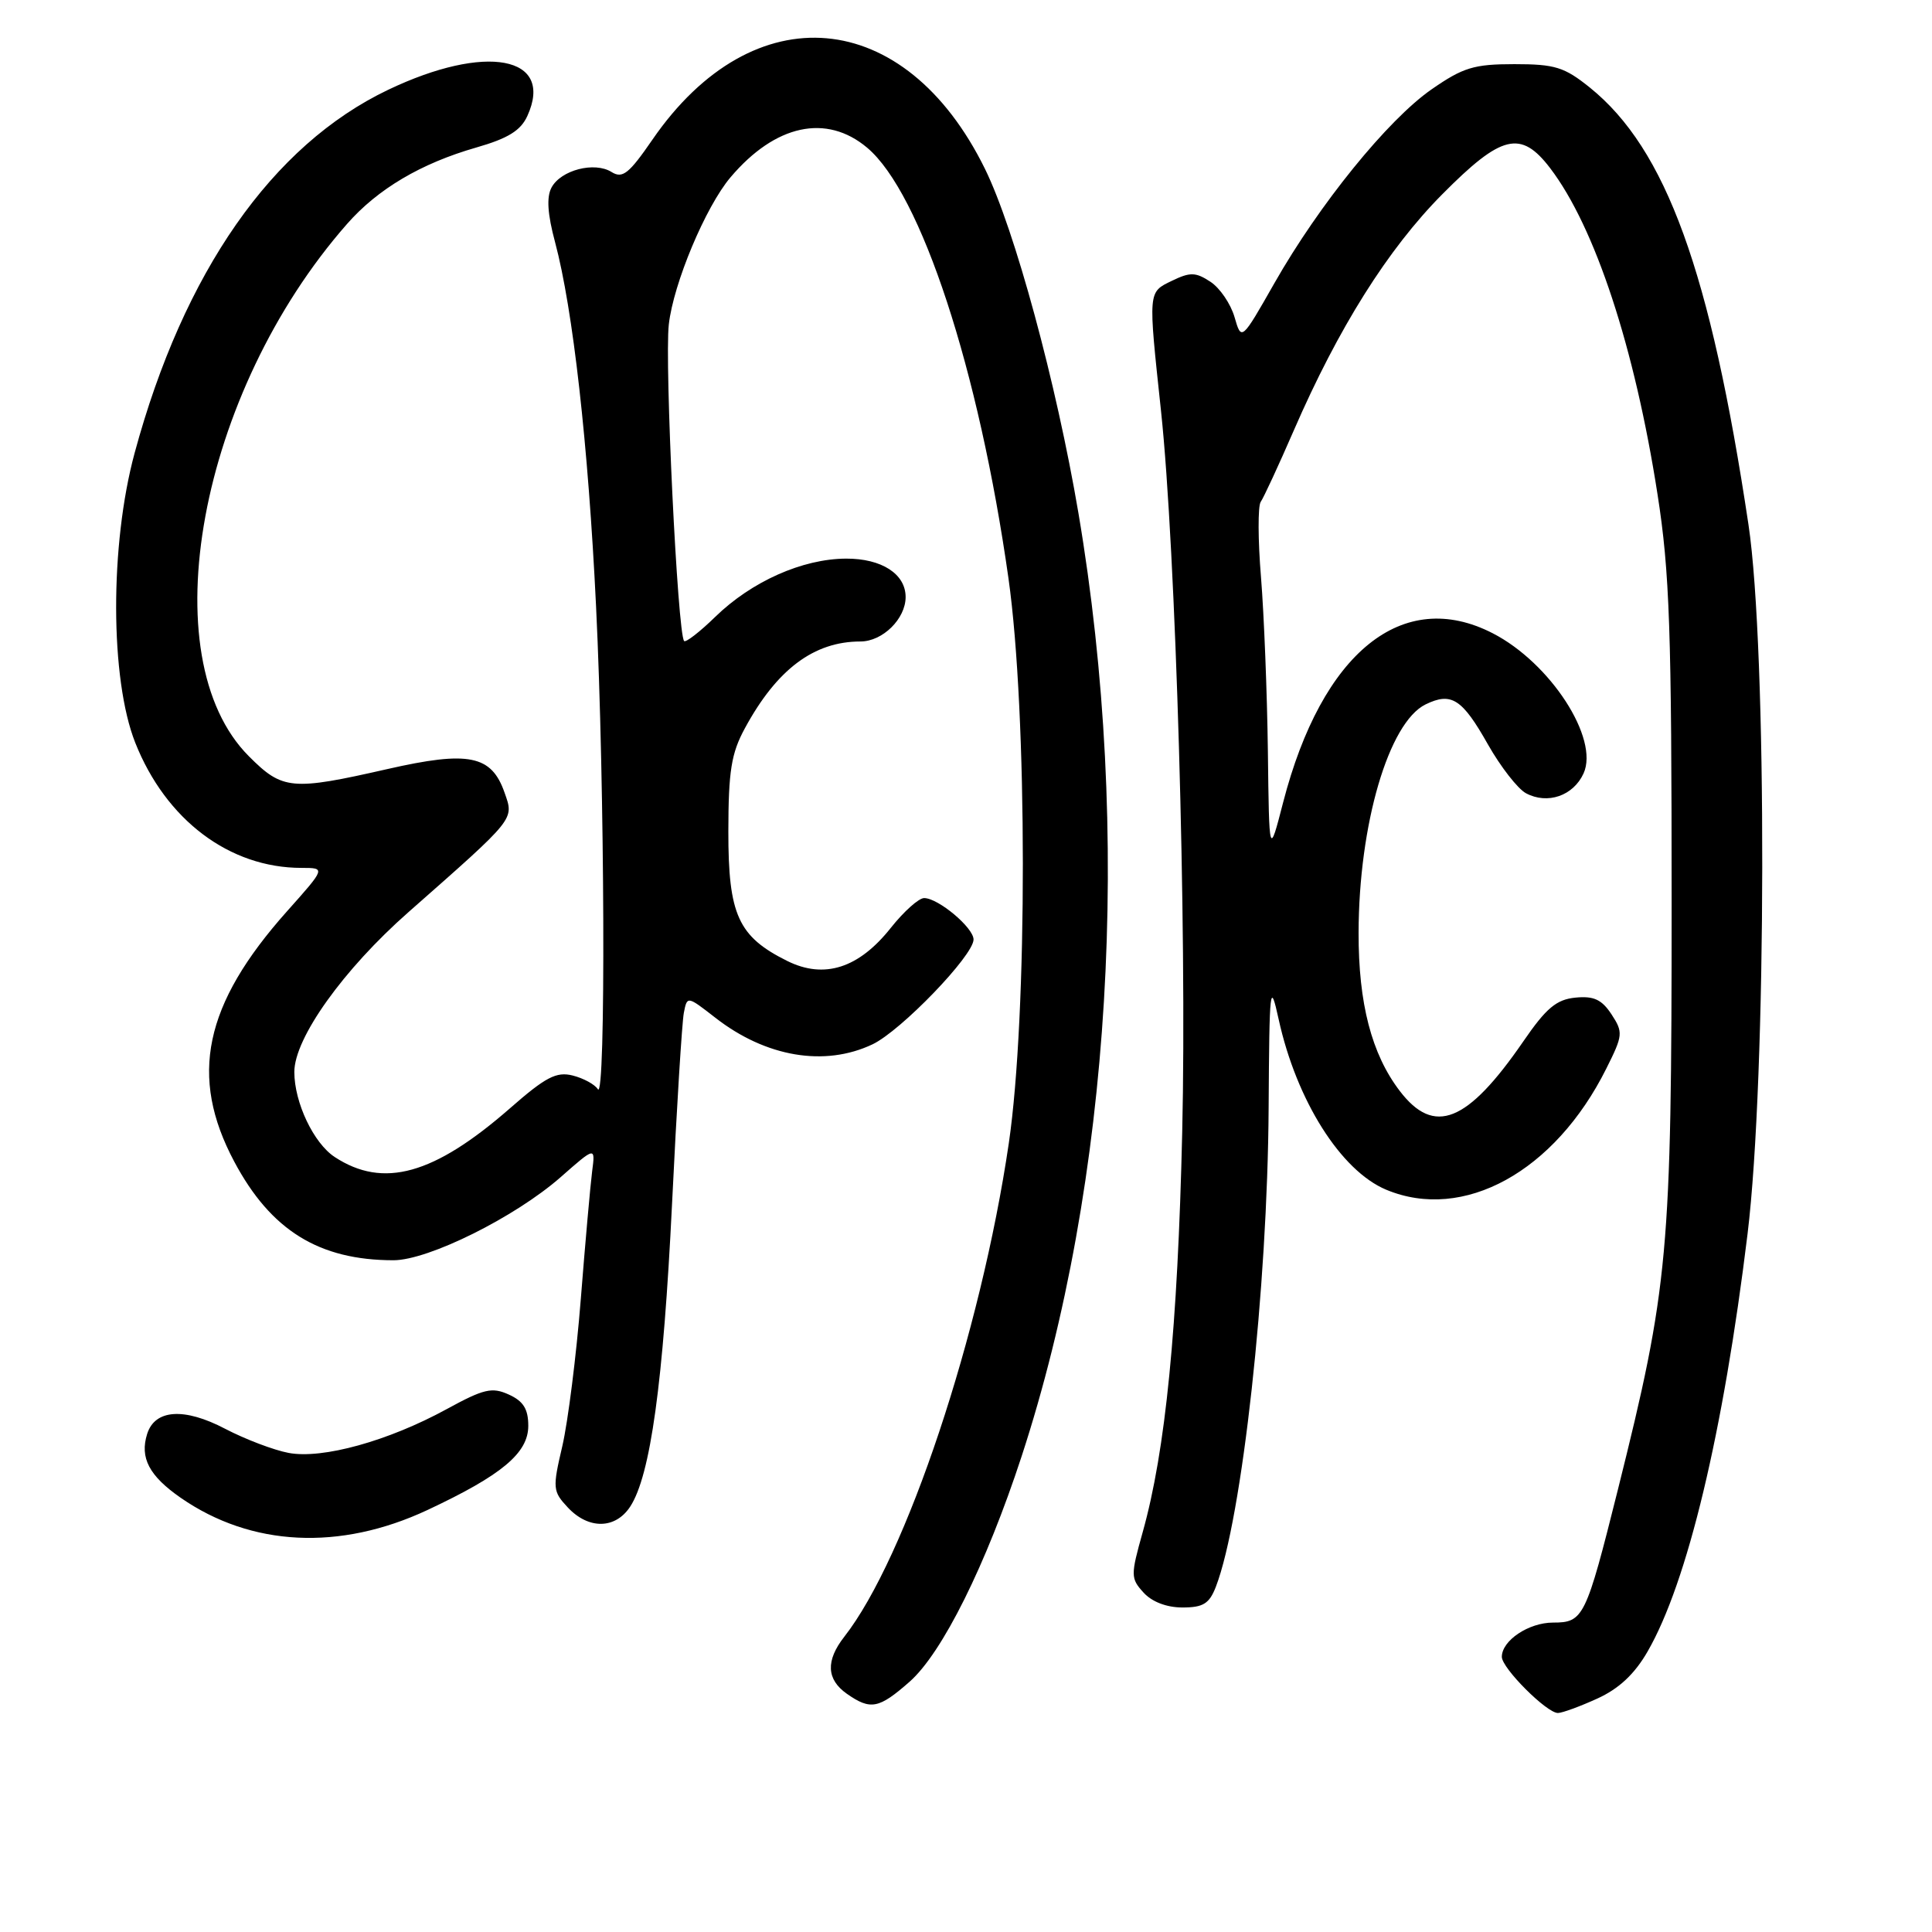 <?xml version="1.0" encoding="UTF-8" standalone="no"?>
<!DOCTYPE svg PUBLIC "-//W3C//DTD SVG 1.1//EN" "http://www.w3.org/Graphics/SVG/1.1/DTD/svg11.dtd" >
<svg xmlns="http://www.w3.org/2000/svg" xmlns:xlink="http://www.w3.org/1999/xlink" version="1.1" viewBox="0 0 256 256">
 <g >
 <path fill="currentColor"
d=" M 211.65 225.07 C 214.51 223.77 216.59 221.83 218.31 218.84 C 223.59 209.70 228.35 189.82 231.56 163.50 C 234.10 142.70 234.17 86.10 231.68 69.50 C 226.64 35.93 220.76 19.74 210.66 11.60 C 207.29 8.89 206.05 8.50 200.66 8.50 C 195.30 8.50 193.87 8.94 189.69 11.84 C 183.89 15.87 174.80 27.08 168.86 37.53 C 164.50 45.19 164.50 45.19 163.58 42.01 C 163.07 40.26 161.64 38.15 160.38 37.33 C 158.43 36.05 157.70 36.04 155.30 37.20 C 152.10 38.75 152.13 38.44 153.84 54.45 C 155.80 72.84 157.28 123.06 156.65 150.00 C 156.05 175.94 154.44 192.24 151.41 203.03 C 149.81 208.74 149.81 209.14 151.52 211.02 C 152.63 212.25 154.59 213.00 156.68 213.00 C 159.43 213.00 160.24 212.50 161.11 210.25 C 164.59 201.21 167.96 170.63 168.10 146.78 C 168.20 130.66 168.29 129.87 169.43 135.07 C 171.79 145.82 177.66 155.12 183.67 157.64 C 193.91 161.92 206.02 155.26 212.84 141.60 C 215.06 137.17 215.09 136.79 213.53 134.40 C 212.24 132.44 211.18 131.95 208.75 132.19 C 206.23 132.44 204.88 133.57 201.84 138.00 C 194.42 148.78 190.03 150.53 185.47 144.55 C 181.74 139.66 180.00 132.96 180.02 123.59 C 180.05 109.23 184.01 95.74 188.89 93.34 C 192.32 91.67 193.74 92.58 197.17 98.66 C 198.85 101.62 201.11 104.52 202.20 105.11 C 205.05 106.63 208.47 105.46 209.83 102.48 C 211.93 97.86 205.44 87.84 197.79 83.91 C 185.87 77.78 175.17 86.42 170.02 106.33 C 168.17 113.50 168.17 113.50 168.00 99.50 C 167.90 91.80 167.49 81.45 167.09 76.50 C 166.68 71.55 166.67 67.05 167.05 66.50 C 167.44 65.95 169.42 61.67 171.45 57.00 C 177.35 43.43 183.89 33.02 191.10 25.75 C 198.97 17.81 201.52 17.19 205.41 22.29 C 211.35 30.08 216.61 46.06 219.63 65.50 C 221.24 75.80 221.50 83.45 221.50 119.50 C 221.50 166.15 221.10 170.47 214.37 197.42 C 210.13 214.36 209.82 215.00 205.79 215.00 C 202.56 215.00 199.00 217.38 199.00 219.54 C 199.00 221.04 204.97 227.01 206.44 226.98 C 207.02 226.97 209.37 226.11 211.65 225.07 Z  M 120.50 222.86 C 124.85 219.05 130.66 207.35 135.36 193.00 C 147.26 156.61 150.05 110.23 142.90 68.00 C 139.98 50.77 134.45 30.39 130.52 22.39 C 119.94 0.84 99.84 -0.94 86.46 18.49 C 83.33 23.04 82.49 23.70 81.03 22.79 C 78.77 21.38 74.32 22.53 73.08 24.85 C 72.40 26.11 72.55 28.38 73.55 32.09 C 75.92 40.97 77.94 58.88 78.98 80.32 C 80.14 104.07 80.29 146.01 79.22 144.33 C 78.82 143.69 77.31 142.87 75.88 142.51 C 73.73 141.97 72.30 142.71 67.58 146.85 C 57.50 155.66 50.79 157.53 44.35 153.31 C 41.56 151.48 39.00 146.09 39.00 142.04 C 39.00 137.56 45.50 128.45 54.15 120.84 C 68.39 108.29 68.12 108.63 66.86 105.04 C 65.13 100.06 62.11 99.45 51.31 101.91 C 38.65 104.79 37.44 104.68 32.99 100.22 C 19.89 87.12 26.35 52.03 45.98 29.68 C 50.05 25.04 55.78 21.65 63.10 19.55 C 67.32 18.34 69.00 17.30 69.88 15.36 C 73.49 7.43 64.37 5.72 51.43 11.90 C 36.06 19.24 24.33 36.04 17.84 60.02 C 14.54 72.19 14.58 89.97 17.92 98.41 C 21.98 108.65 30.41 115.00 39.95 115.00 C 43.16 115.00 43.16 115.00 38.03 120.75 C 27.02 133.10 25.02 142.63 31.05 153.94 C 35.89 163.03 42.27 166.98 52.12 166.99 C 56.75 167.00 68.27 161.27 74.30 155.97 C 78.89 151.93 78.89 151.93 78.46 155.22 C 78.23 157.02 77.55 164.63 76.96 172.12 C 76.37 179.61 75.26 188.38 74.51 191.62 C 73.20 197.21 73.24 197.61 75.24 199.75 C 77.98 202.68 81.54 202.63 83.50 199.64 C 86.19 195.54 87.89 183.22 89.05 159.50 C 89.66 146.85 90.37 135.48 90.61 134.22 C 91.05 131.95 91.05 131.95 94.78 134.85 C 101.47 140.07 109.27 141.39 115.61 138.38 C 119.38 136.59 129.00 126.61 129.00 124.49 C 129.00 122.92 124.32 119.00 122.45 119.00 C 121.74 119.00 119.77 120.77 118.05 122.93 C 113.80 128.30 109.22 129.77 104.31 127.33 C 97.81 124.10 96.50 121.22 96.51 110.17 C 96.52 102.16 96.90 99.81 98.70 96.50 C 102.93 88.69 107.85 85.00 114.01 85.00 C 116.95 85.00 120.00 82.00 120.00 79.11 C 120.00 76.05 116.82 74.00 112.10 74.02 C 106.32 74.05 99.60 77.04 94.77 81.74 C 92.72 83.74 90.86 85.17 90.65 84.94 C 89.78 83.96 88.05 48.10 88.62 43.00 C 89.23 37.56 93.50 27.38 96.80 23.49 C 102.73 16.49 109.50 15.03 114.90 19.57 C 122.04 25.58 129.71 48.96 133.63 76.65 C 136.15 94.50 136.17 134.47 133.67 151.50 C 129.96 176.72 120.06 206.42 111.87 216.88 C 109.39 220.05 109.51 222.54 112.22 224.44 C 115.35 226.63 116.45 226.42 120.50 222.86 Z  M 56.63 200.09 C 66.49 195.47 70.00 192.54 70.00 188.93 C 70.00 186.71 69.35 185.66 67.43 184.79 C 65.20 183.77 64.12 184.02 59.18 186.72 C 51.46 190.94 42.73 193.36 38.25 192.52 C 36.28 192.15 32.49 190.71 29.83 189.32 C 24.41 186.48 20.53 186.74 19.50 190.00 C 18.50 193.16 19.76 195.56 23.95 198.47 C 33.29 204.94 45.02 205.52 56.63 200.09 Z "/>
</g>
</svg>